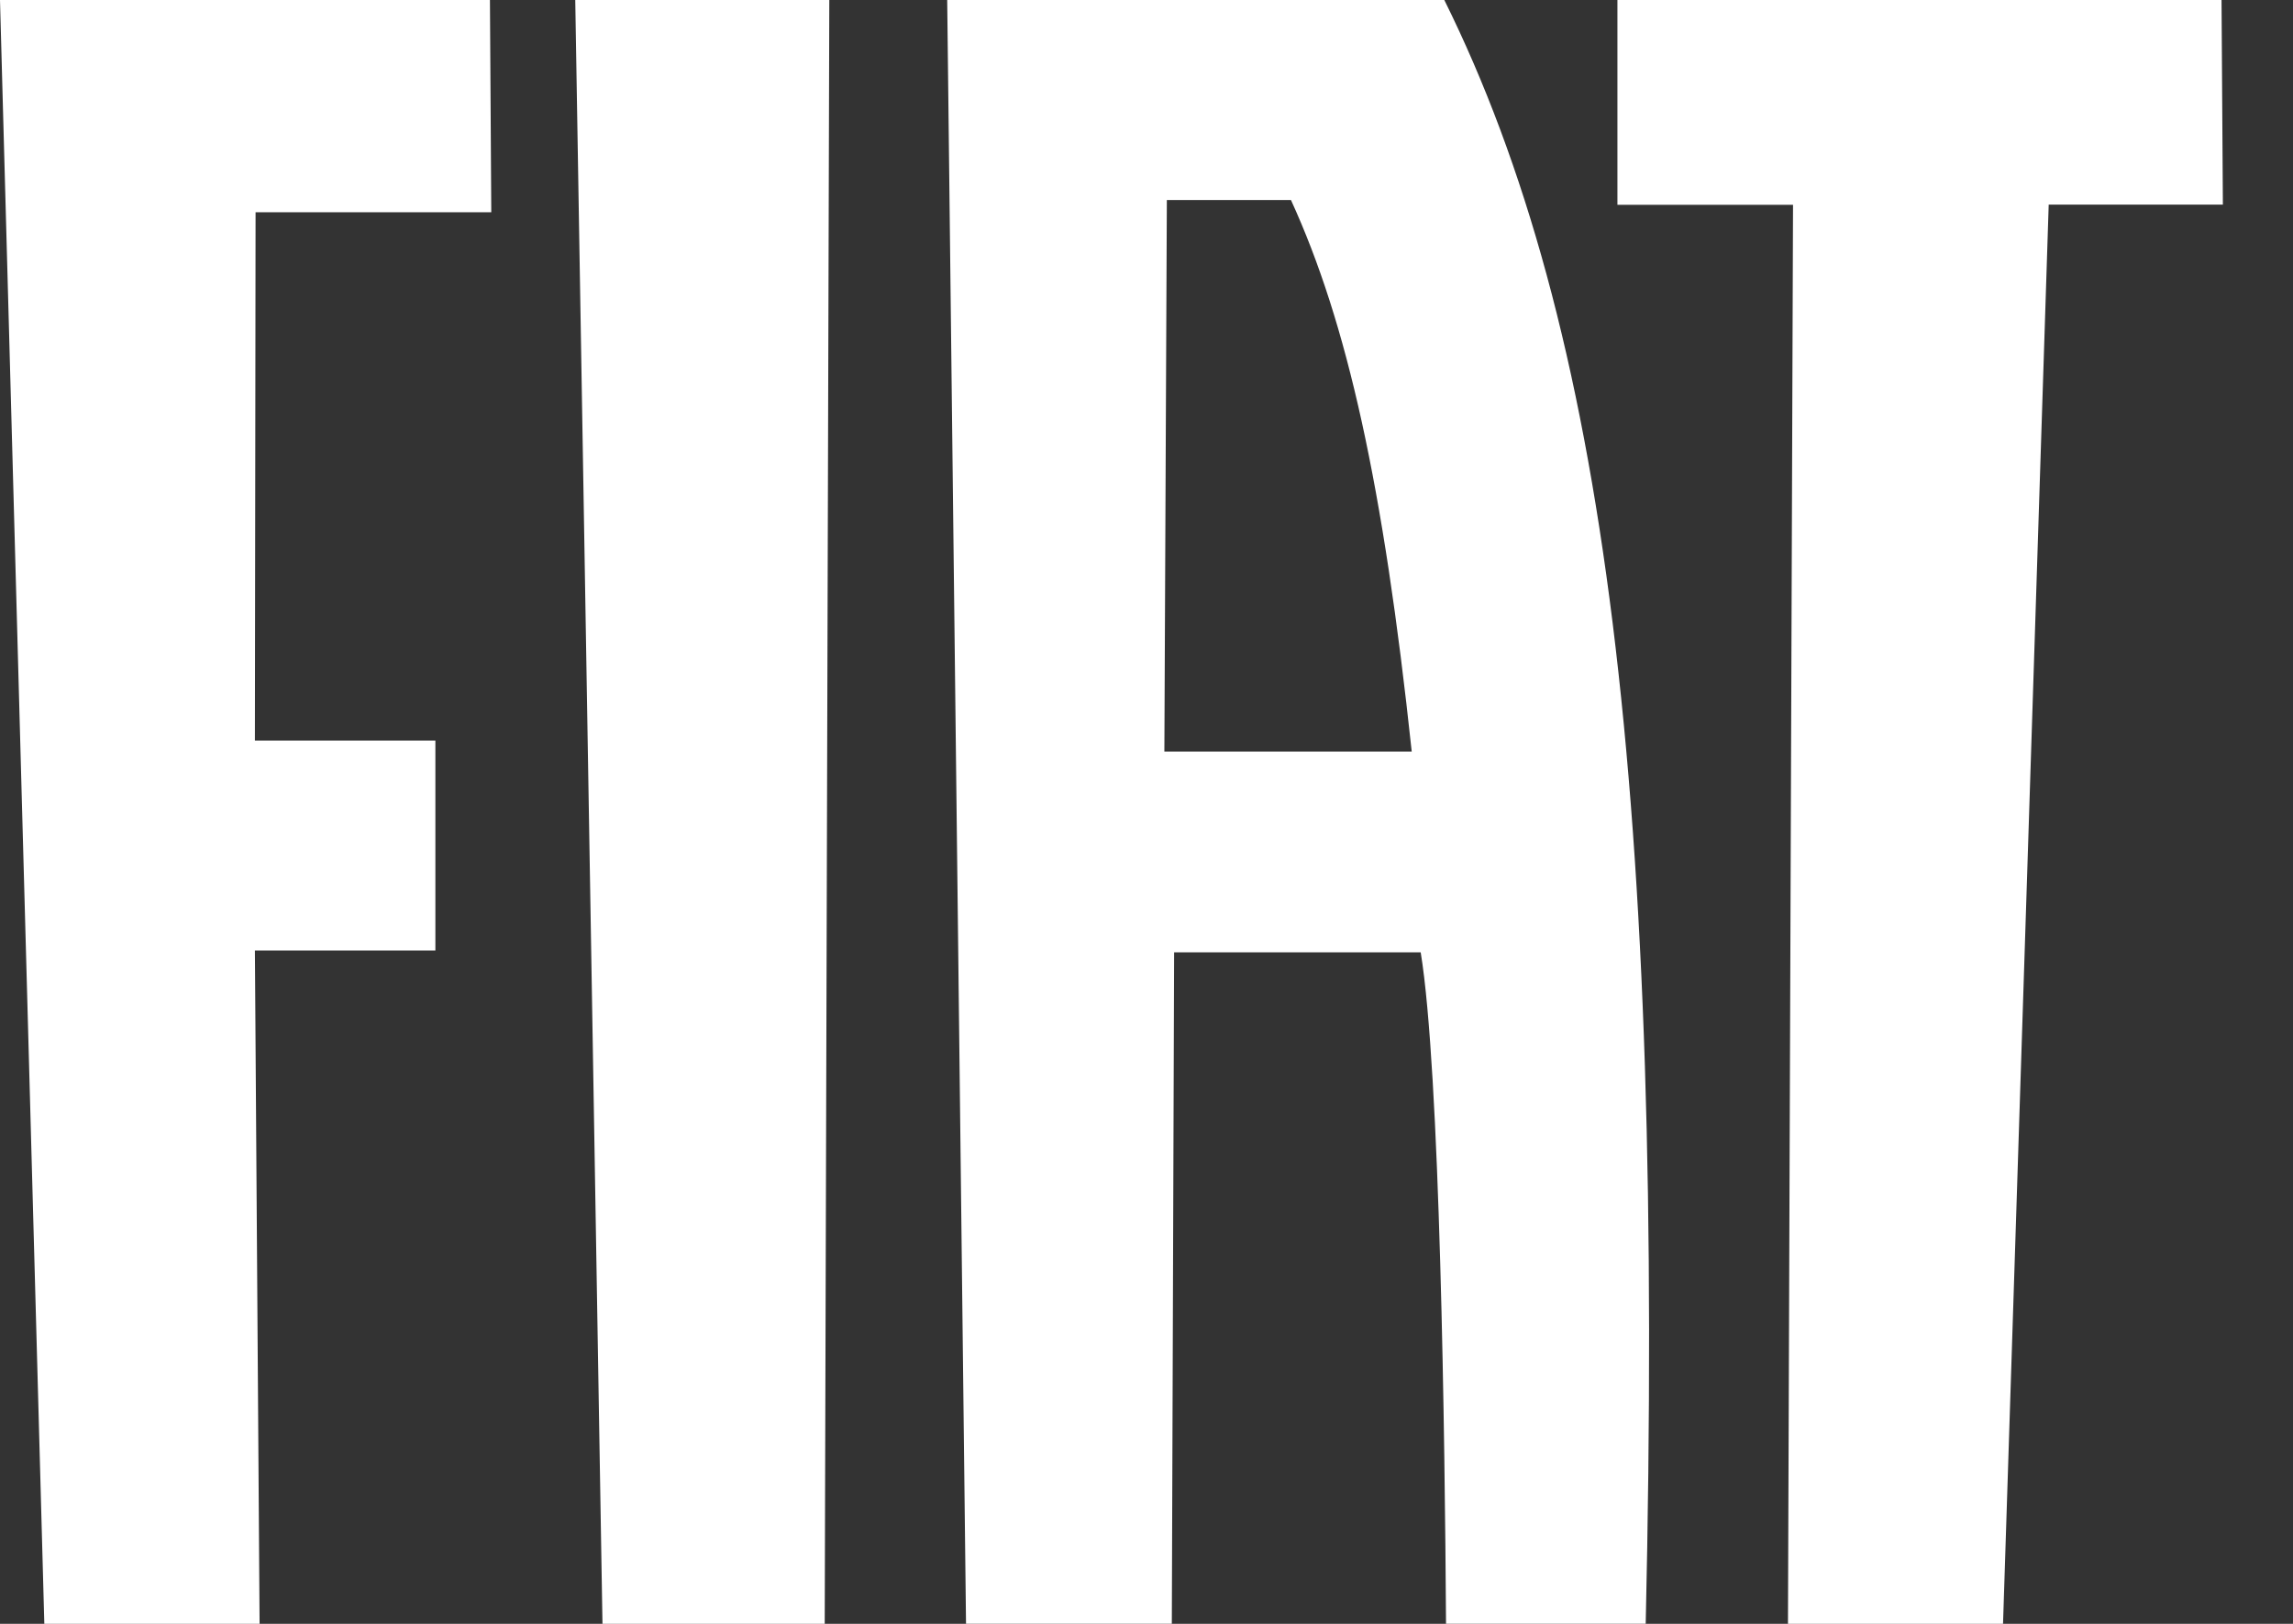 <svg width="24" height="17" viewBox="0 0 24 17" fill="none" xmlns="http://www.w3.org/2000/svg">
<rect x="0" y="0" width="24" height="17" fill="#333333" stroke="none"/>
<path fill-rule="evenodd" clip-rule="evenodd" d="M4.557 7.753H2.668L2.675 2.222H5.142L5.128 0H0L0.464 17H2.717L2.668 9.951H4.557V7.753Z" fill="white"/>
<path fill-rule="evenodd" clip-rule="evenodd" d="M8.68 0H6.021L6.306 17H8.632L8.68 0Z" fill="white"/>
<path fill-rule="evenodd" clip-rule="evenodd" d="M18.714 17H20.965L21.443 2.142H23.266L23.252 0H16.929V2.144H18.767L18.714 17Z" fill="white"/>
<path fill-rule="evenodd" clip-rule="evenodd" d="M12.187 7.868L12.213 2.094H13.512C14.101 3.38 14.479 5.08 14.776 7.868H12.187ZM10.111 16.999H10.339H12.019H12.265L12.289 9.97H14.87C15.073 11.211 15.123 15.04 15.135 16.999H15.348H17.034H17.225C17.422 8.321 16.809 3.415 15.117 0H9.914L10.111 16.999V16.999Z" fill="white"/>
</svg>
